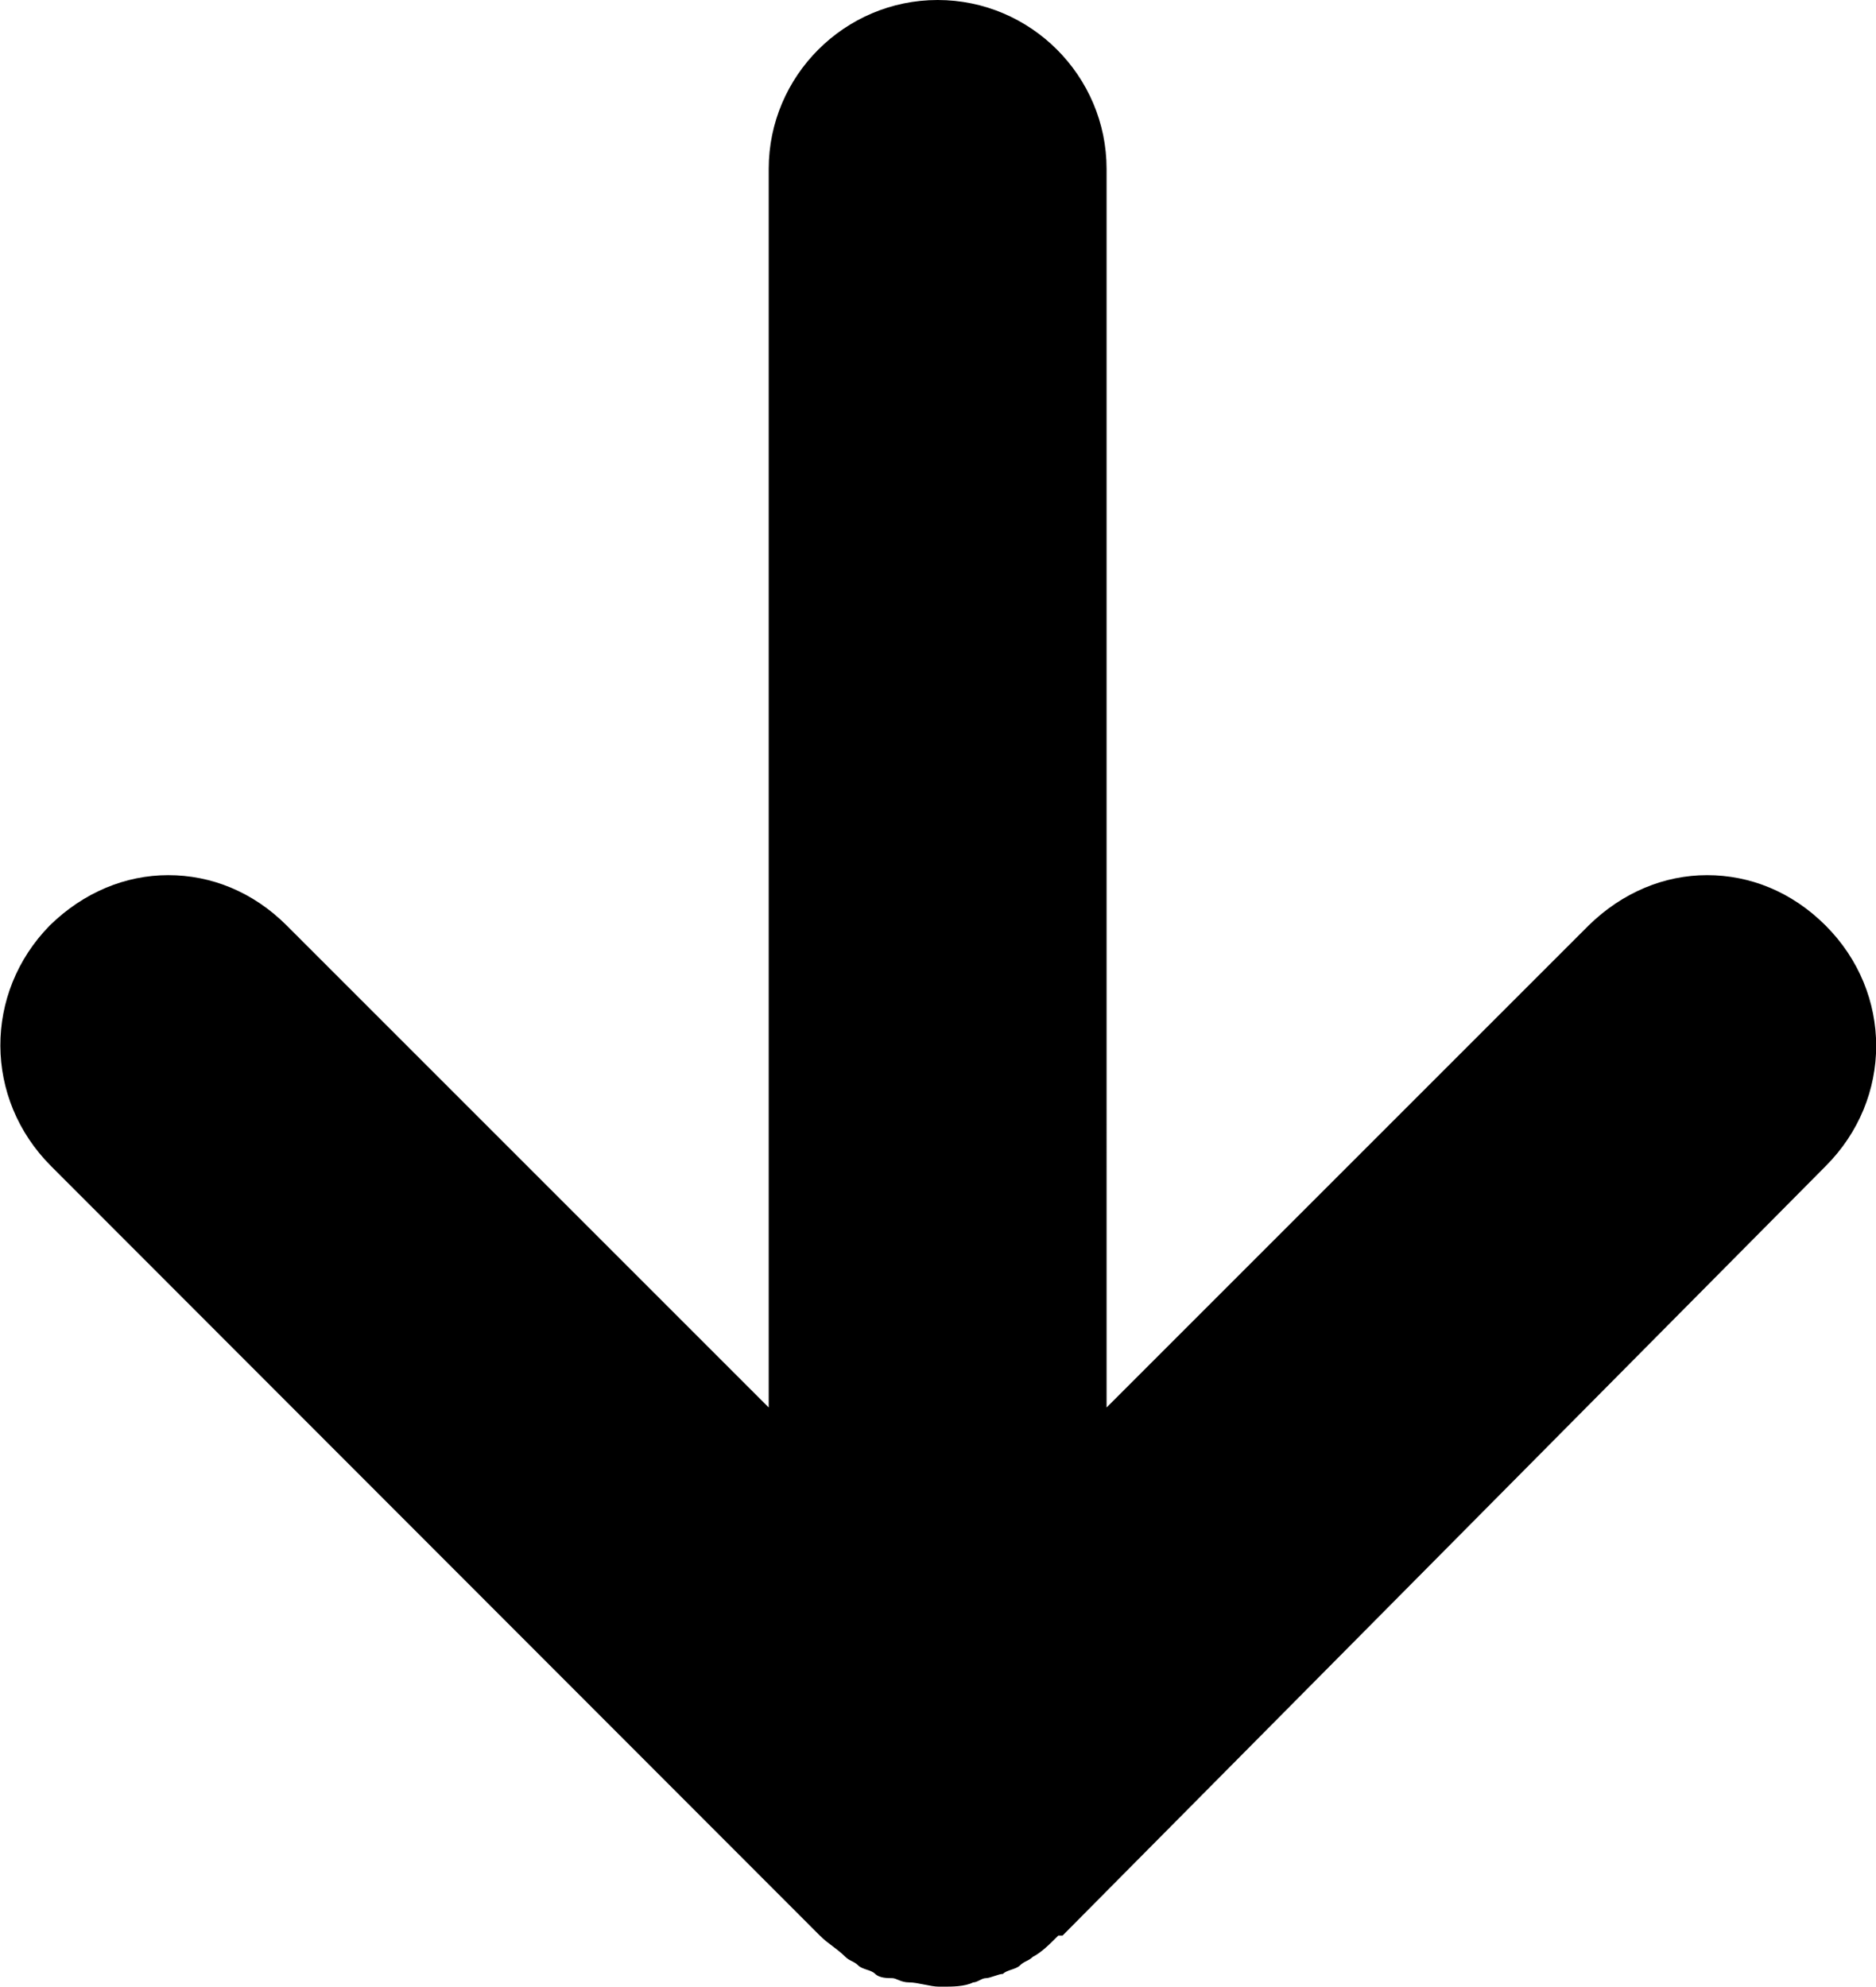 <?xml version="1.0" encoding="utf-8"?>
<!-- Generator: Adobe Illustrator 22.0.0, SVG Export Plug-In . SVG Version: 6.00 Build 0)  -->
<svg version="1.1" id="Layer_1" xmlns="http://www.w3.org/2000/svg" xmlns:xlink="http://www.w3.org/1999/xlink" x="0px" y="0px"
	 viewBox="0 0 264.3 279.9" style="enable-background:new 0 0 264.3 279.9;" xml:space="preserve">
<path d="M7.2,164.3l108.3,108.4l0,0l0,0l0,0c1.2,1.2,2.4,1.8,3.6,3c0.6,0.6,1.2,0.6,1.8,1.2c0.6,0.6,1.8,0.6,2.4,1.2
	c0.6,0.6,1.8,0.6,2.4,0.6s1.2,0.6,2.4,0.6c1.2,0,3,0.6,4.2,0.6c0,0,0,0,0.6,0l0,0c1.2,0,3,0,4.2-0.6c0.6,0,1.2-0.6,1.8-0.6
	c0.6,0,1.8-0.6,2.4-0.6c0.6-0.6,1.8-0.6,2.4-1.2c0.6-0.6,1.2-0.6,1.8-1.2c1.2-0.6,2.4-1.8,3.6-3c0,0,0,0,0.6,0l107.5-108.4
	c9.5-9.5,9.5-24.4,0-33.9c-4.8-4.8-10.7-7.1-16.7-7.1s-11.9,2.4-16.7,7.1l-67.9,67.9V23.8c0-13.1-10.7-23.8-23.8-23.8
	s-23.8,10.7-23.8,23.8v174.5l-67.9-67.9c-4.8-4.8-10.7-7.1-16.7-7.1s-11.9,2.4-16.7,7.1C-2.3,139.9-2.3,154.8,7.2,164.3z"/>
</svg>
